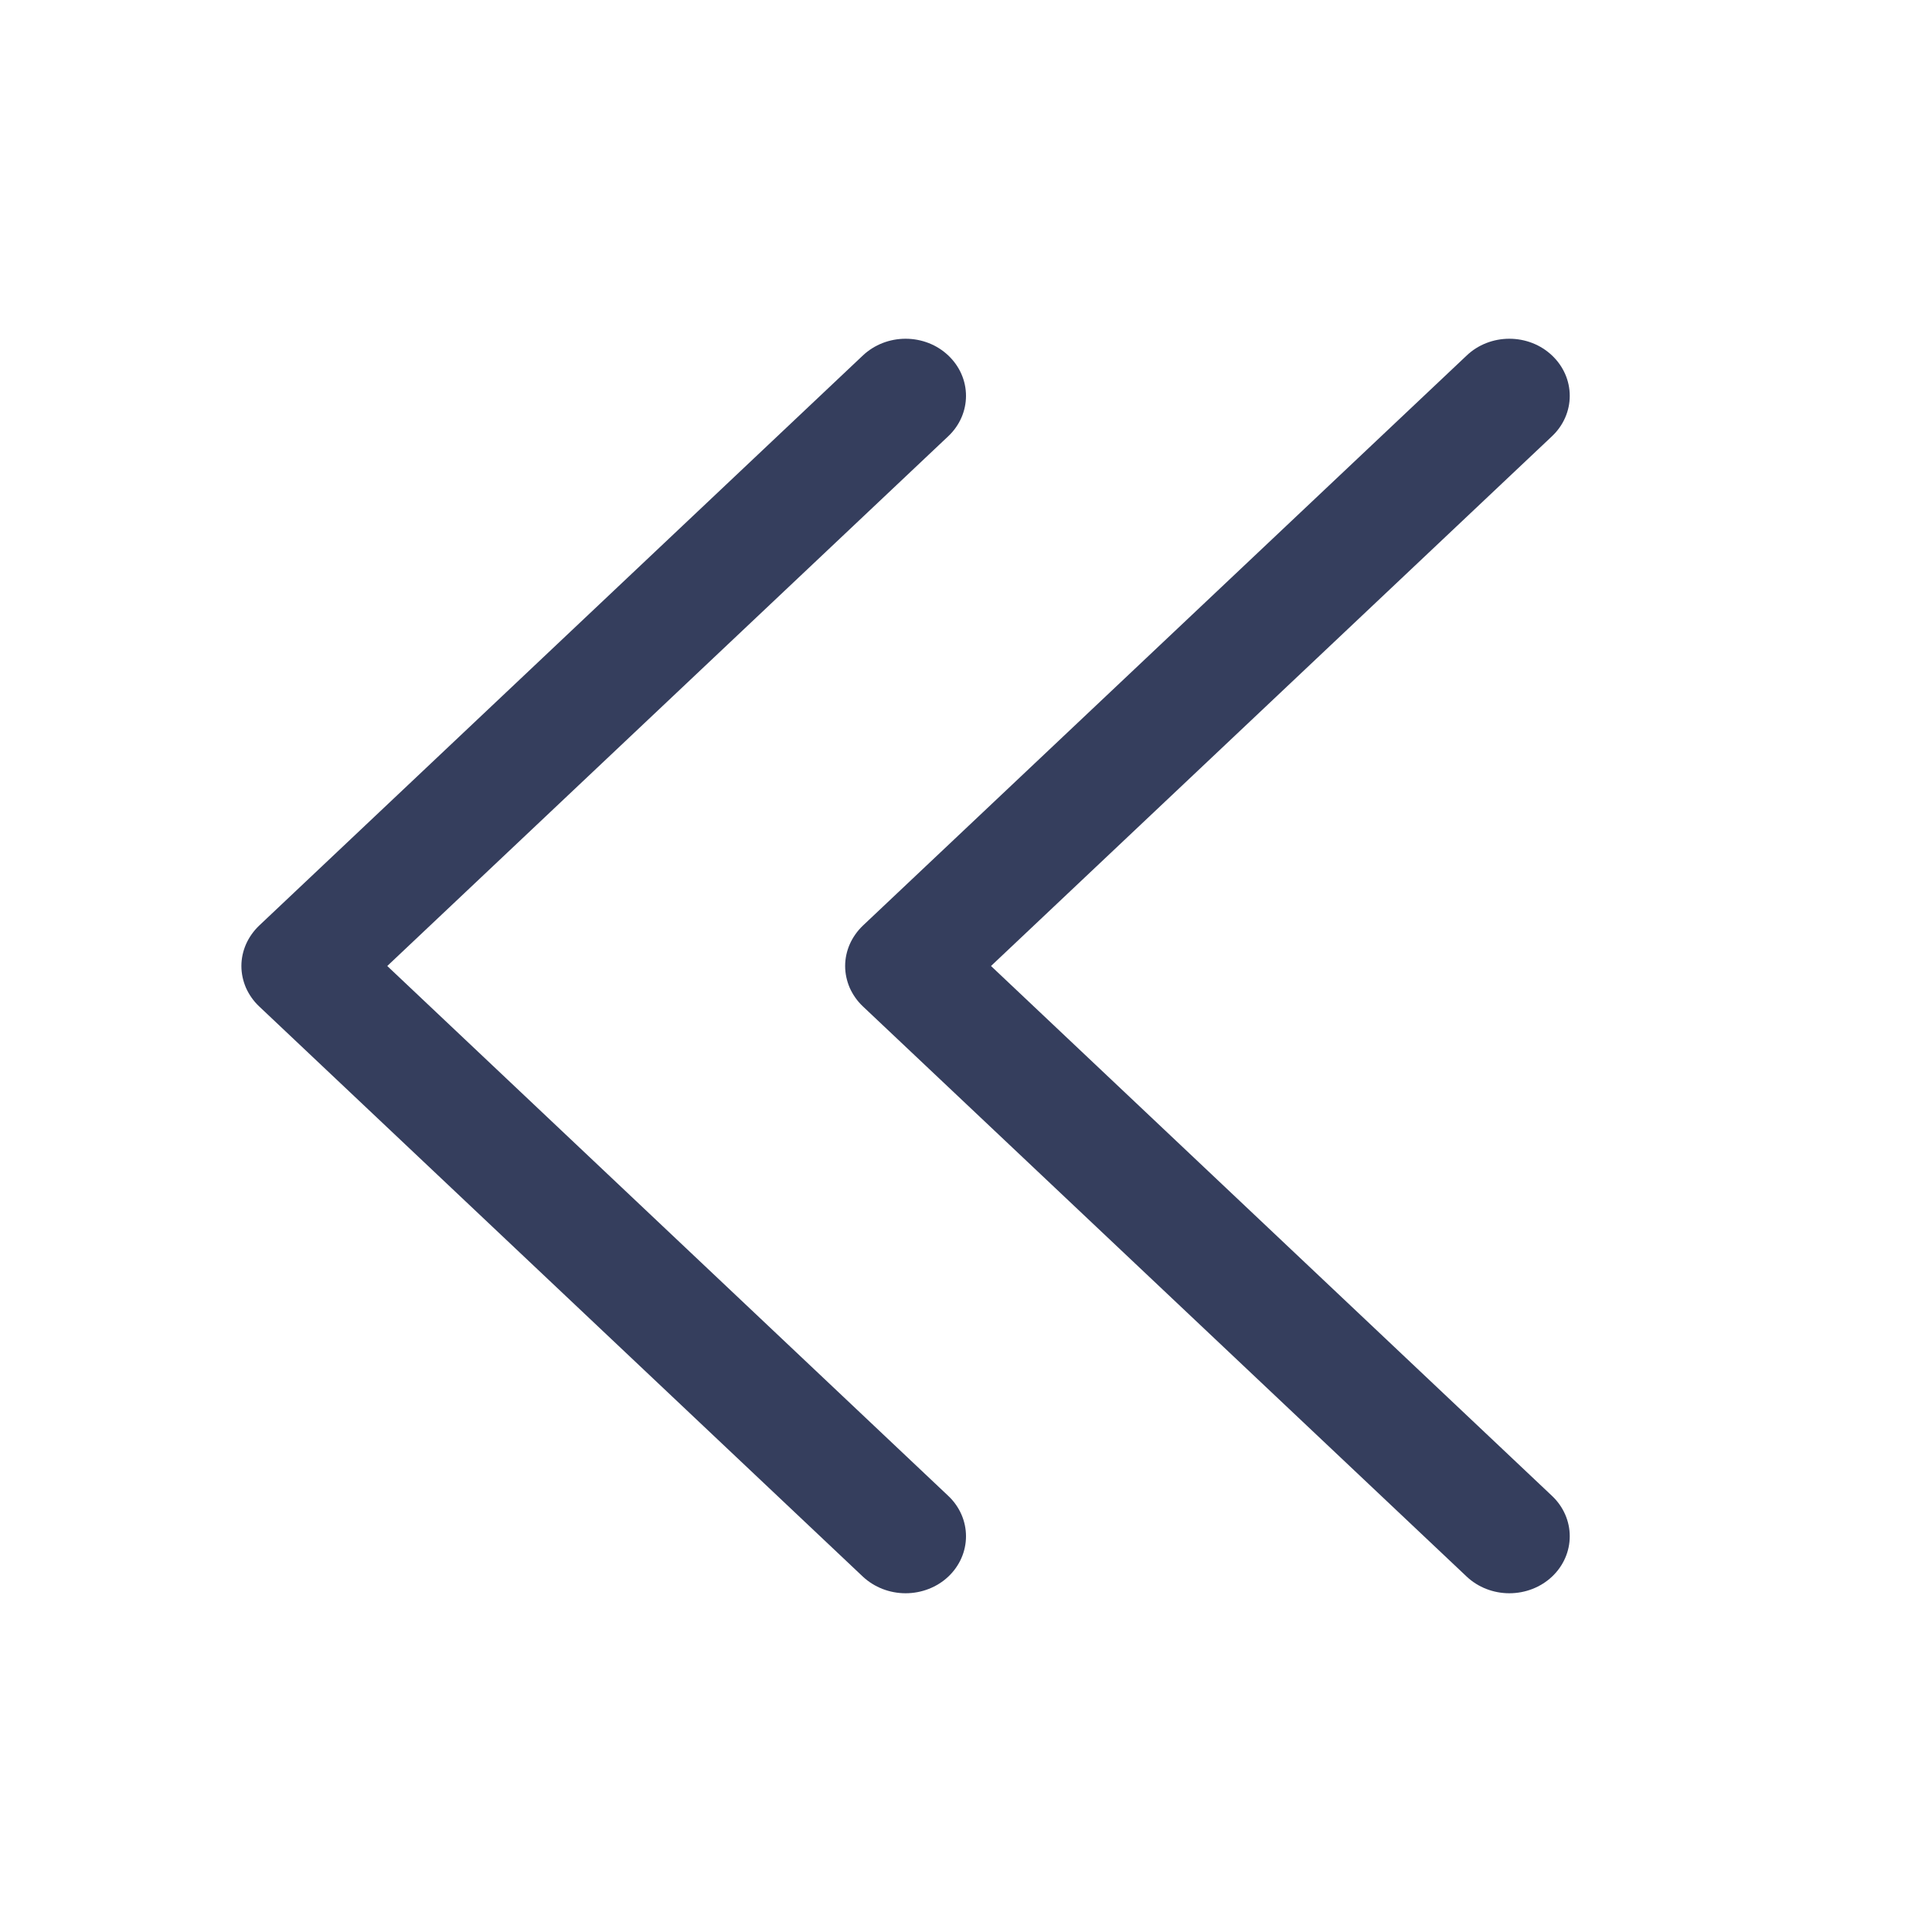 <svg width="16" height="16" viewBox="0 0 18 18" fill="none" xmlns="http://www.w3.org/2000/svg">
<path d="M8.039 8.624L13.665 3.312C13.77 3.212 13.913 3.156 14.062 3.156C14.212 3.156 14.355 3.212 14.46 3.312C14.566 3.412 14.625 3.547 14.625 3.688C14.625 3.829 14.566 3.964 14.46 4.064L9.233 9L14.46 13.937C14.566 14.037 14.625 14.172 14.625 14.313C14.625 14.454 14.566 14.589 14.46 14.689C14.355 14.788 14.212 14.844 14.062 14.844C13.913 14.844 13.77 14.788 13.665 14.689L8.039 9.376C7.987 9.327 7.946 9.268 7.917 9.204C7.889 9.139 7.874 9.07 7.874 9C7.874 8.93 7.889 8.861 7.917 8.797C7.946 8.732 7.987 8.674 8.039 8.624ZM2.414 9.376L8.039 14.689C8.145 14.788 8.288 14.844 8.437 14.844C8.587 14.844 8.73 14.788 8.835 14.689C8.941 14.589 9 14.454 9 14.313C9 14.172 8.941 14.037 8.835 13.937L3.608 9L8.835 4.064C8.941 3.964 9 3.829 9 3.688C9 3.547 8.941 3.412 8.835 3.312C8.73 3.212 8.587 3.156 8.437 3.156C8.288 3.156 8.145 3.212 8.039 3.312L2.414 8.624C2.362 8.674 2.321 8.732 2.292 8.797C2.264 8.861 2.249 8.93 2.249 9C2.249 9.07 2.264 9.139 2.292 9.204C2.321 9.268 2.362 9.327 2.414 9.376Z" fill="#353E5D"/>
</svg>
